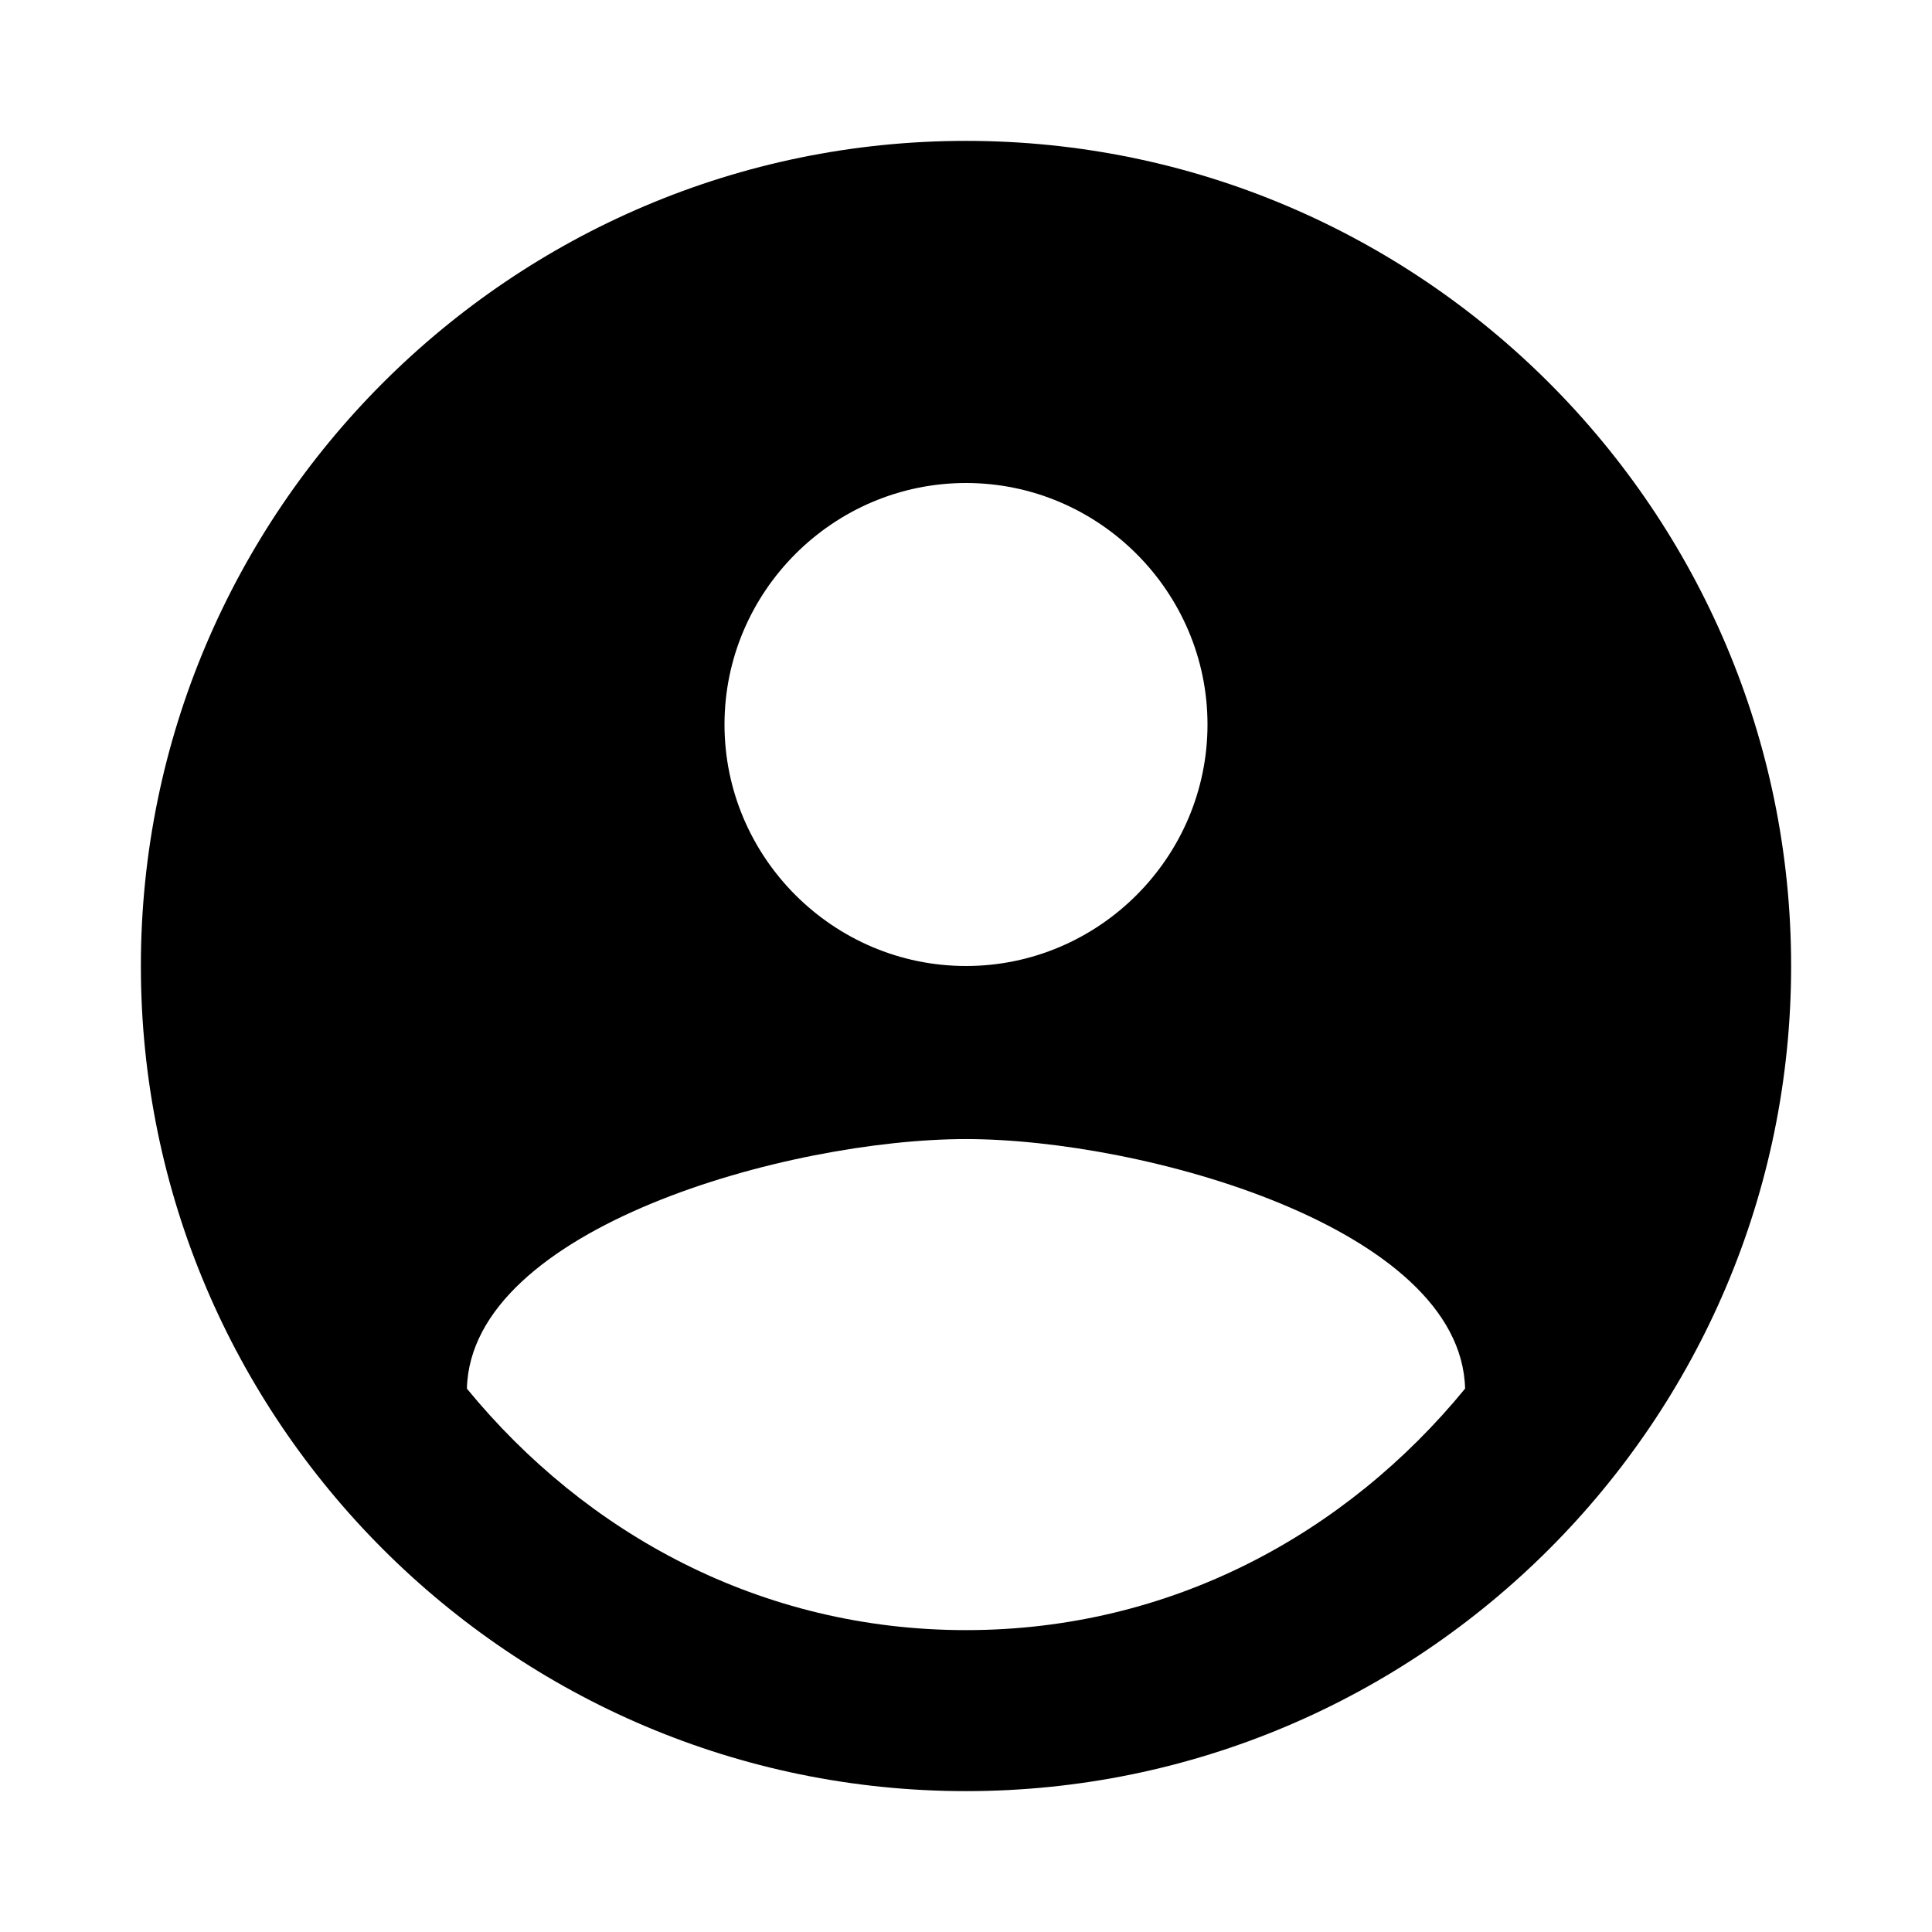 <svg viewBox="0 0 1024 1024" xmlns="http://www.w3.org/2000/svg" width="24" height="24">
  <path d="M512 74.667C270.933 74.667 74.667 270.933 74.667 512S270.933 949.333 512 949.333 949.333 753.067 949.333 512 753.067 74.667 512 74.667zM512 256c70.4 0 128 57.6 128 128s-57.6 128-128 128-128-57.6-128-128 57.6-128 128-128z m0 608c-108.8 0-201.6-51.2-264.533-128 2.133-85.333 170.667-132.267 264.533-132.267s262.4 46.933 264.533 132.267C713.6 812.8 620.8 864 512 864z" fill="currentColor"/>
</svg>